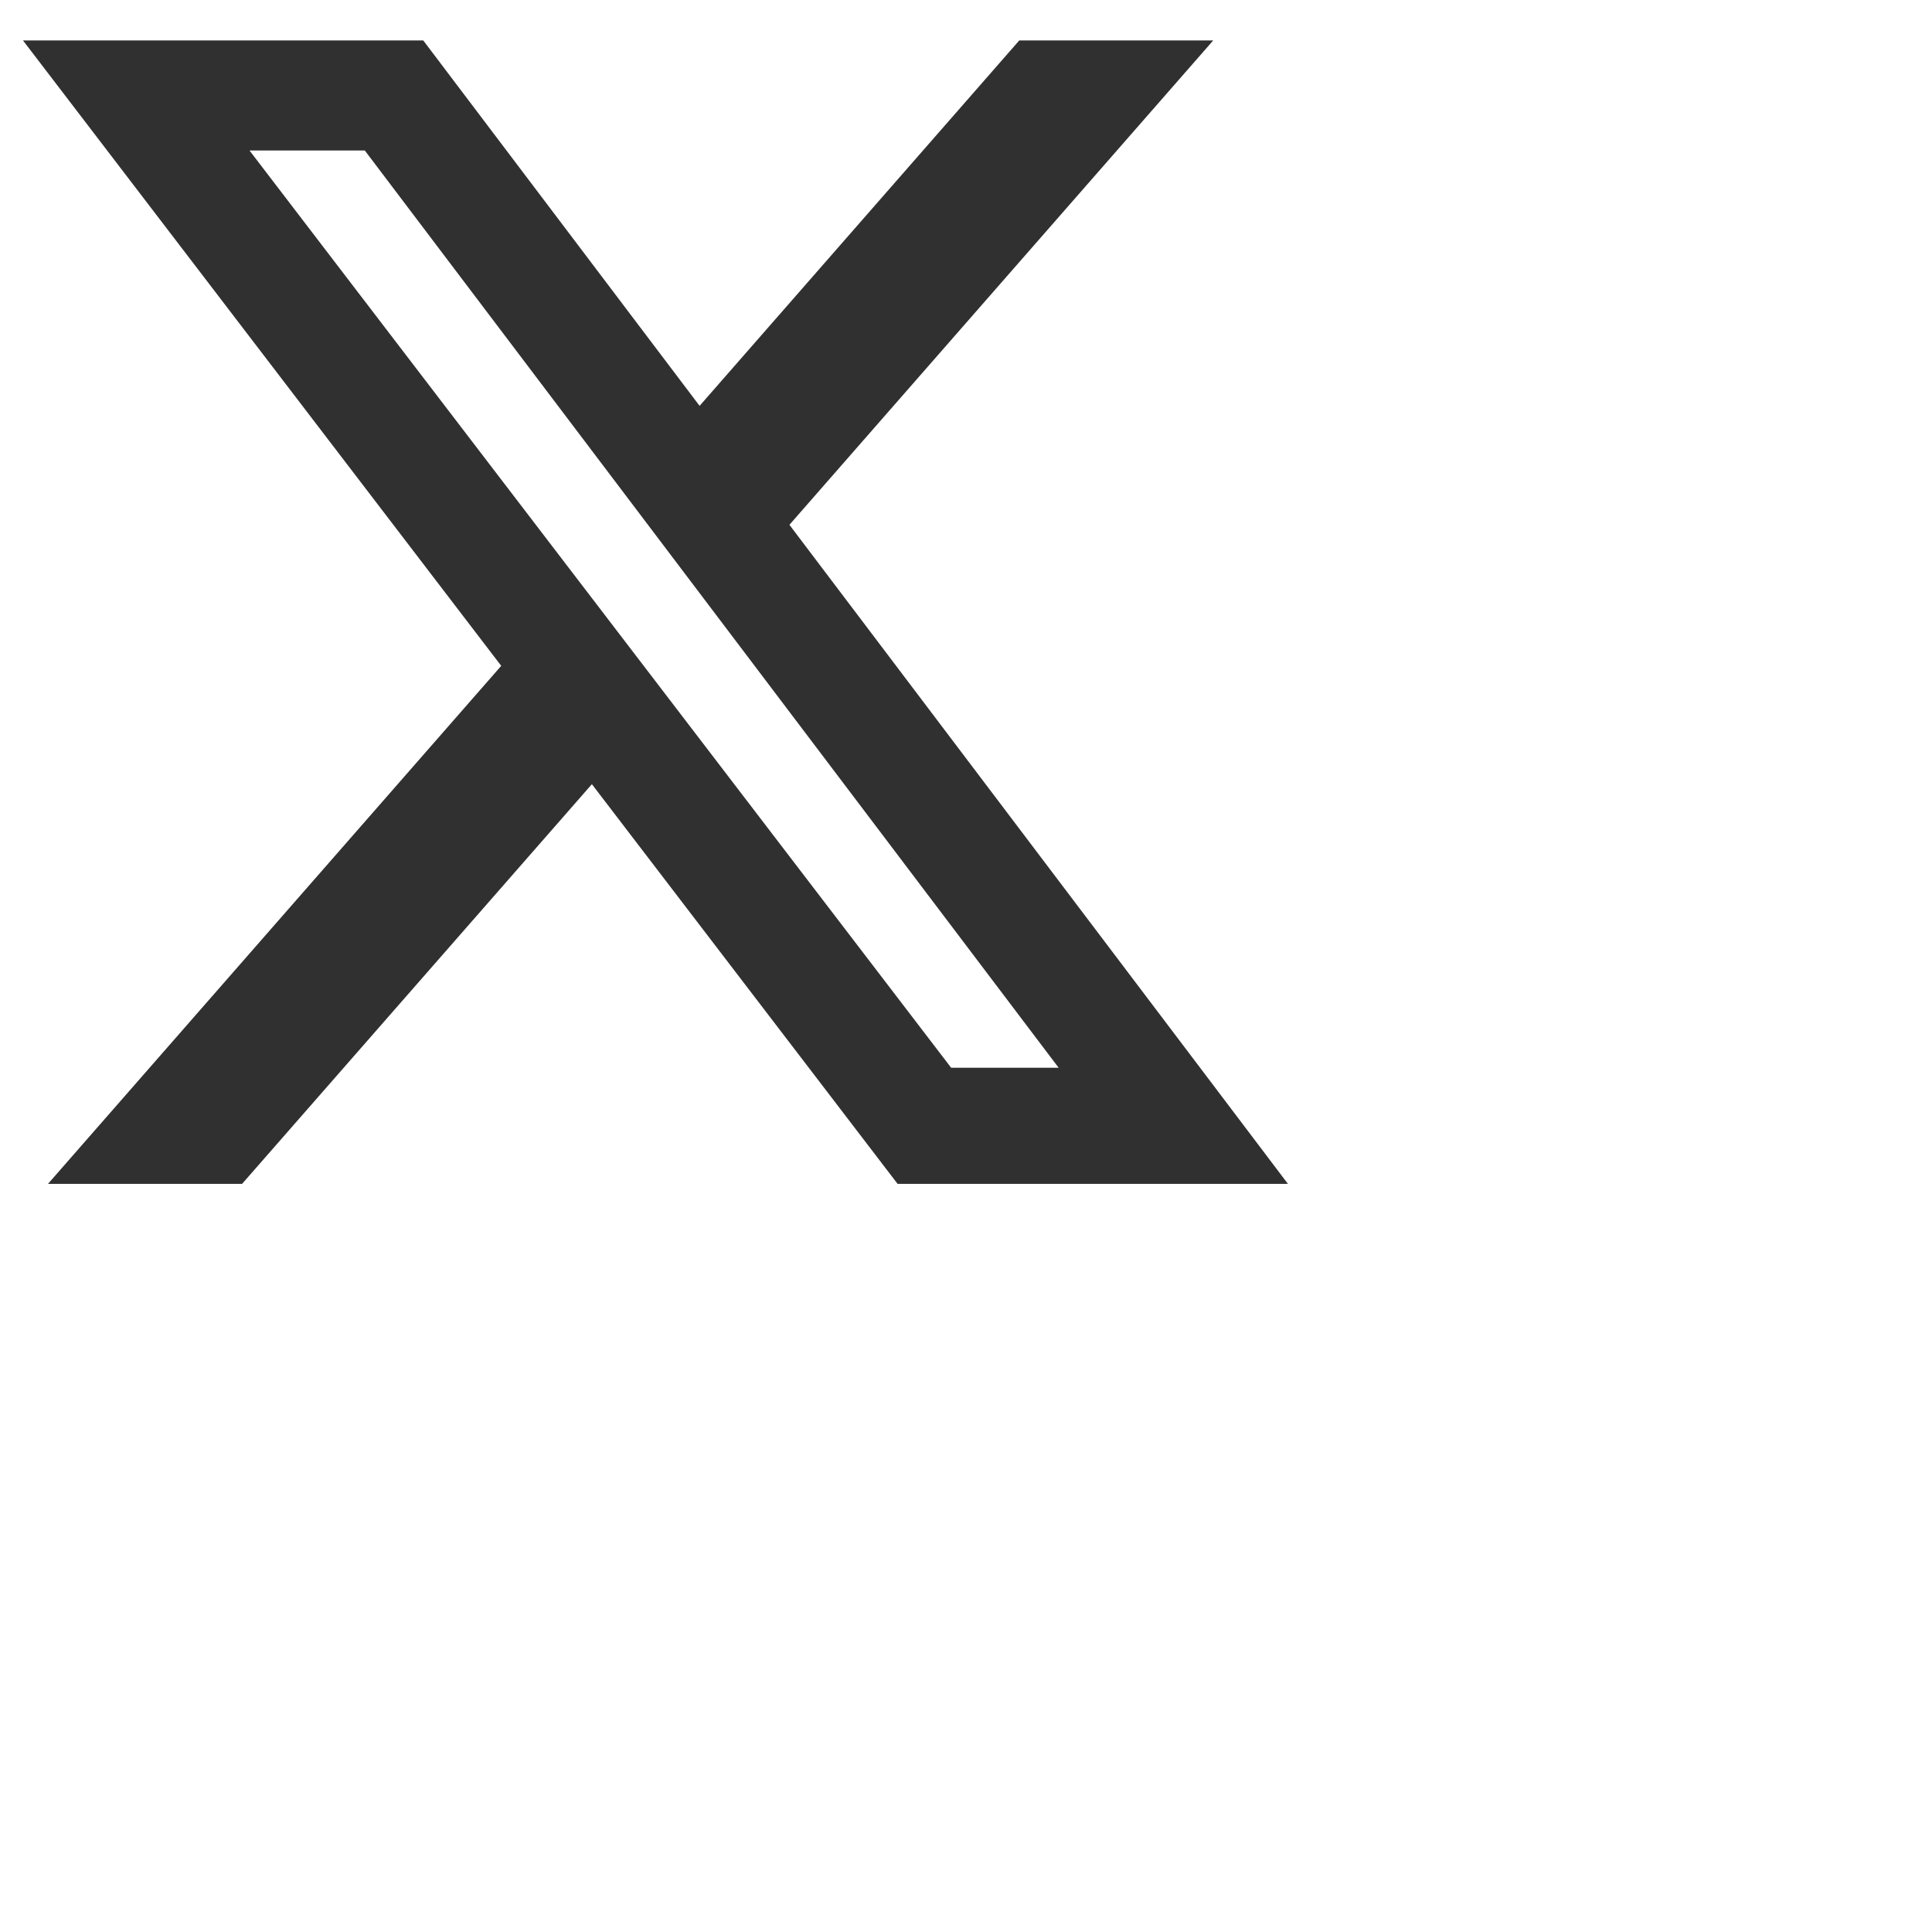 <svg width="28" height="28" viewBox="0 0 28 28" fill="none" xmlns="http://www.w3.org/2000/svg">
<path d="M14.772 0.586H17.583L11.441 7.606L18.666 17.158H13.009L8.578 11.365L3.508 17.158H0.695L7.264 9.65L0.333 0.586H6.134L10.139 5.882L14.772 0.586ZM13.785 15.475H15.343L5.287 2.181H3.616L13.785 15.475Z" fill="black" fill-opacity="0.81"/>
</svg>
